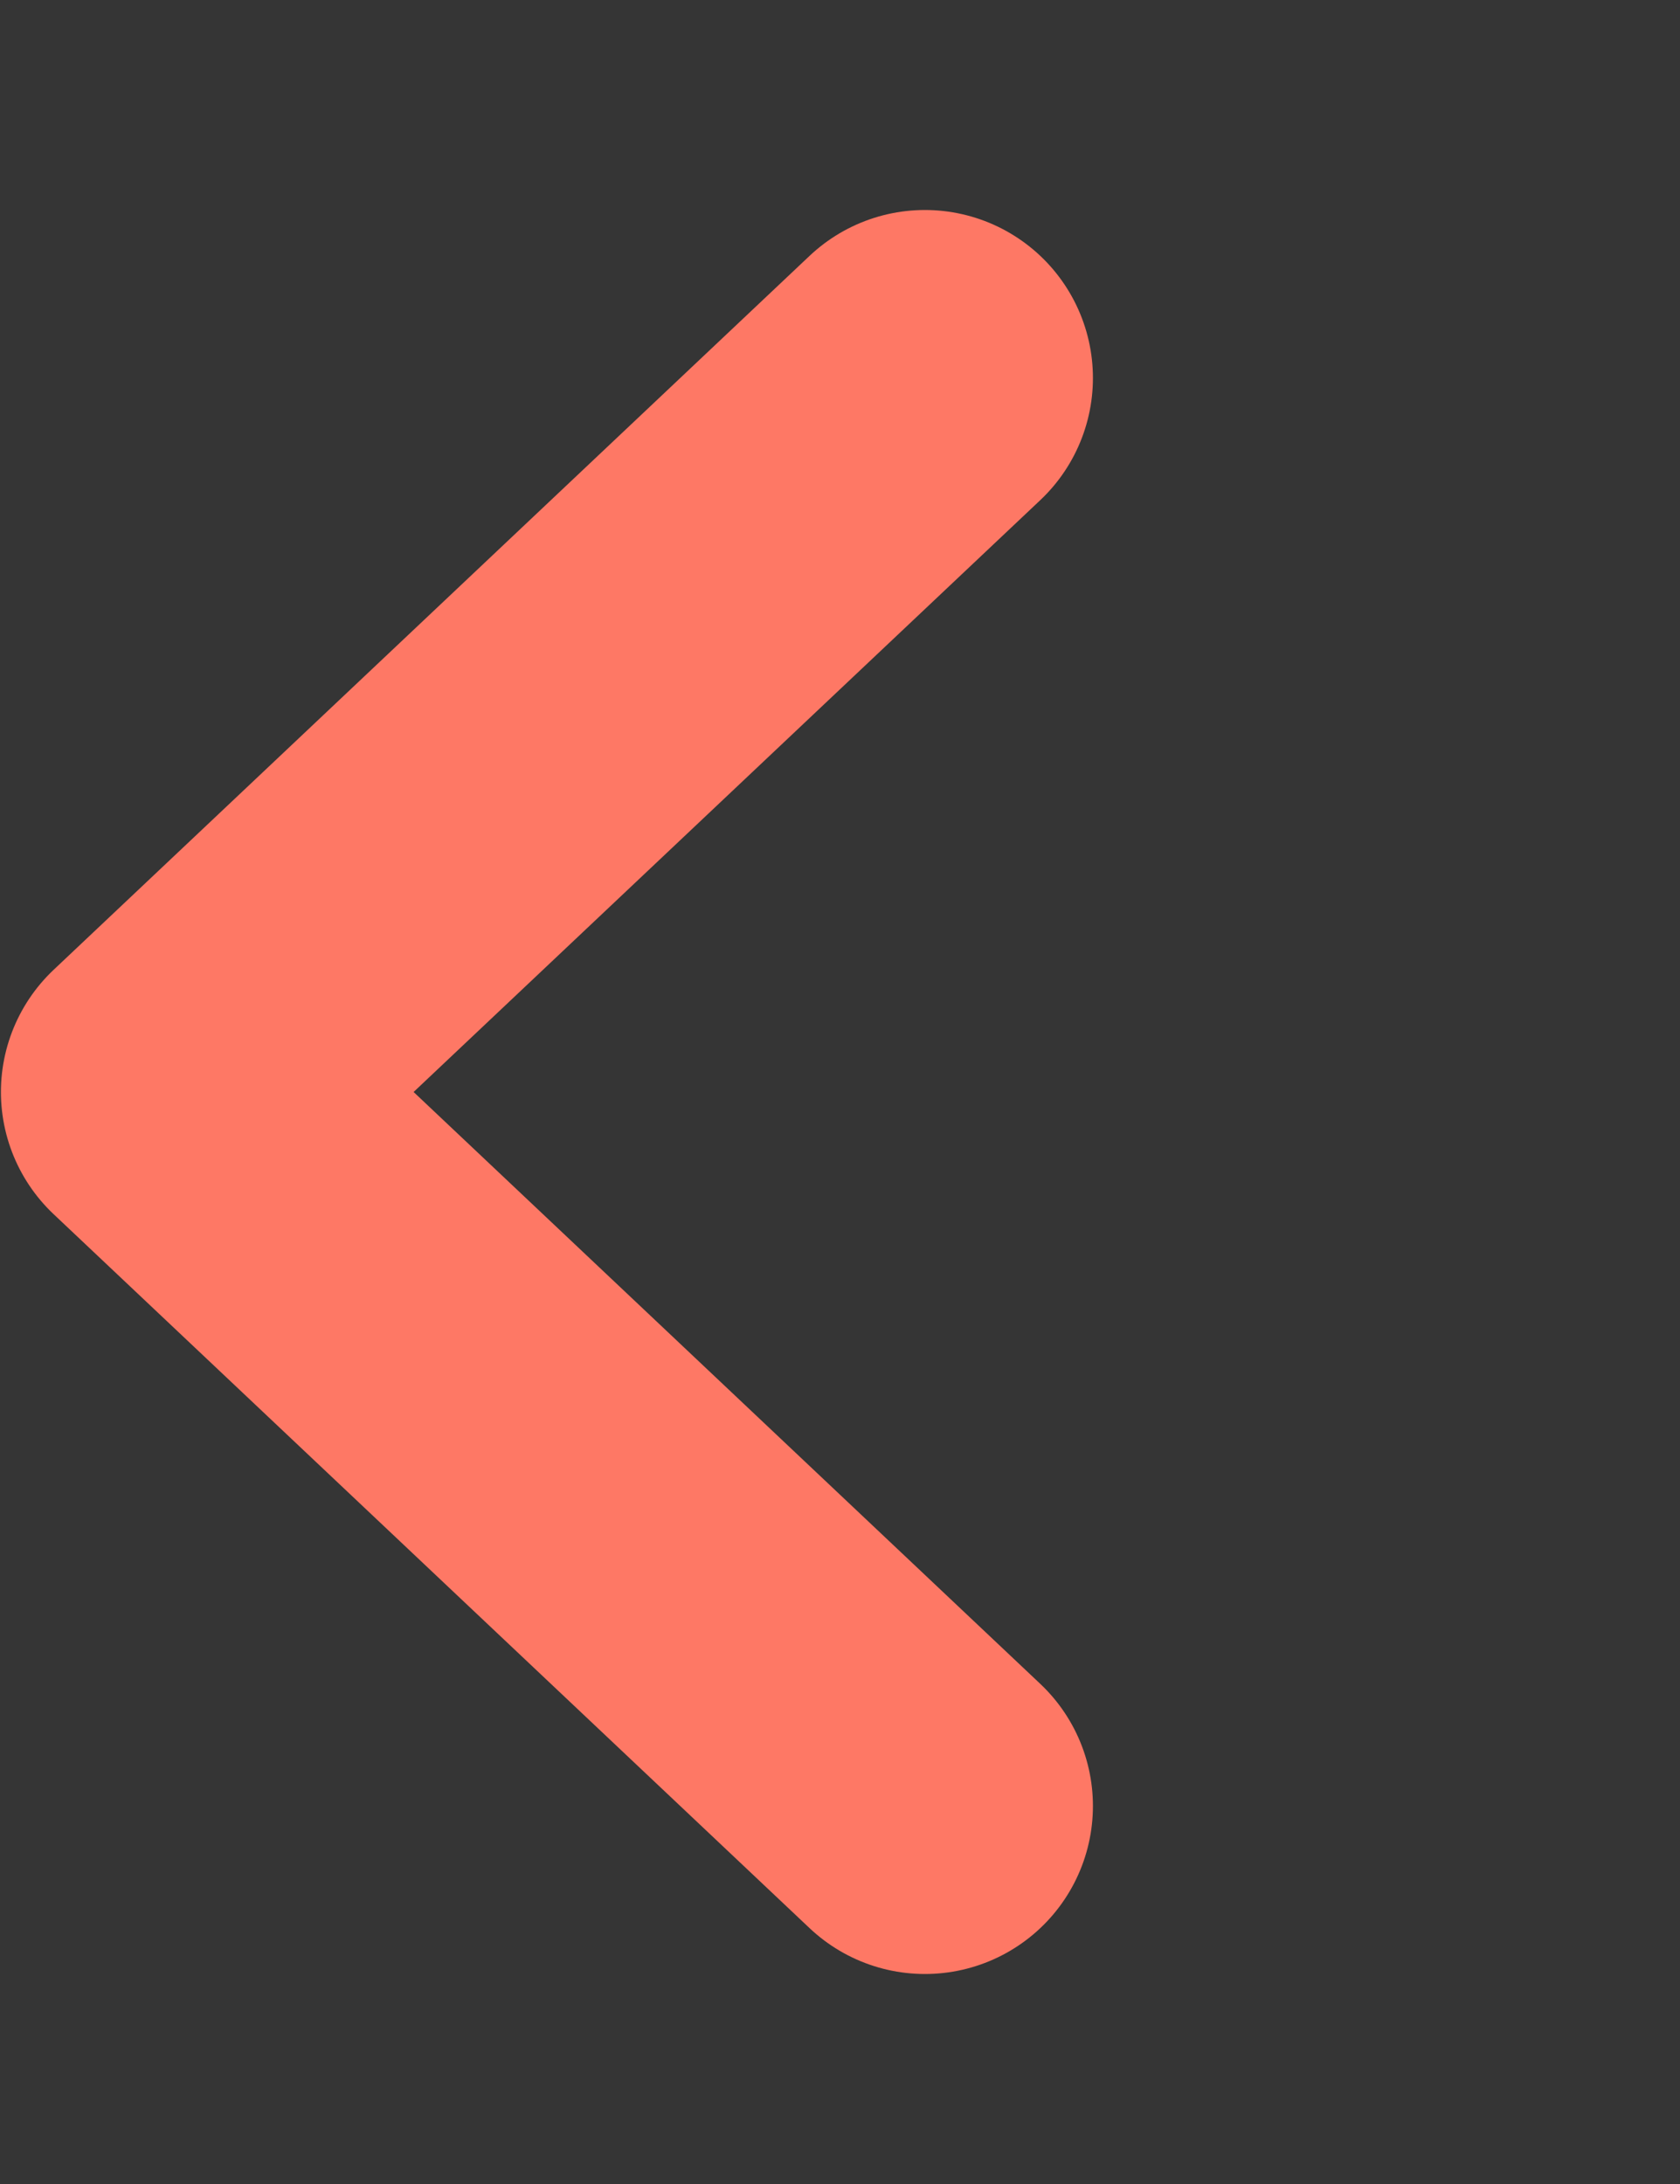 <?xml version="1.0" encoding="UTF-8"?>
<svg width="20px" height="26px" viewBox="0 0 20 26" version="1.1" xmlns="http://www.w3.org/2000/svg" xmlns:xlink="http://www.w3.org/1999/xlink">
    <rect x="0" y="0" width="20" height="26" fill="#333333" stroke="none"/>
    <!-- Generator: Sketch 57.1 (83088) - https://sketch.com -->
    <title>返回</title>
    <desc>Created with Sketch.</desc>
    <g id="专业老师端" stroke="none" stroke-width="1" fill="none" fill-rule="evenodd">
        <g id="2-我的课程计划-创建课程计划" transform="translate(-120, -84)">
            <g id="小标题" transform="translate(120, 84)">
                <g id="返回">
                    <rect id="矩形" fill-opacity="0.01" fill="#FFFFFF" x="0" y="0" width="20" height="26"></rect>
                    <polyline id="路径" stroke="#FE7865" stroke-width="4" stroke-linecap="round" stroke-linejoin="round" transform="translate(6.511, 13) scale(-1, 1) translate(-6.511, -13) " points="2.011 4.5 11.011 13 2.011 21.5"></polyline>
                </g>
            </g>
        </g>
    </g>
</svg>